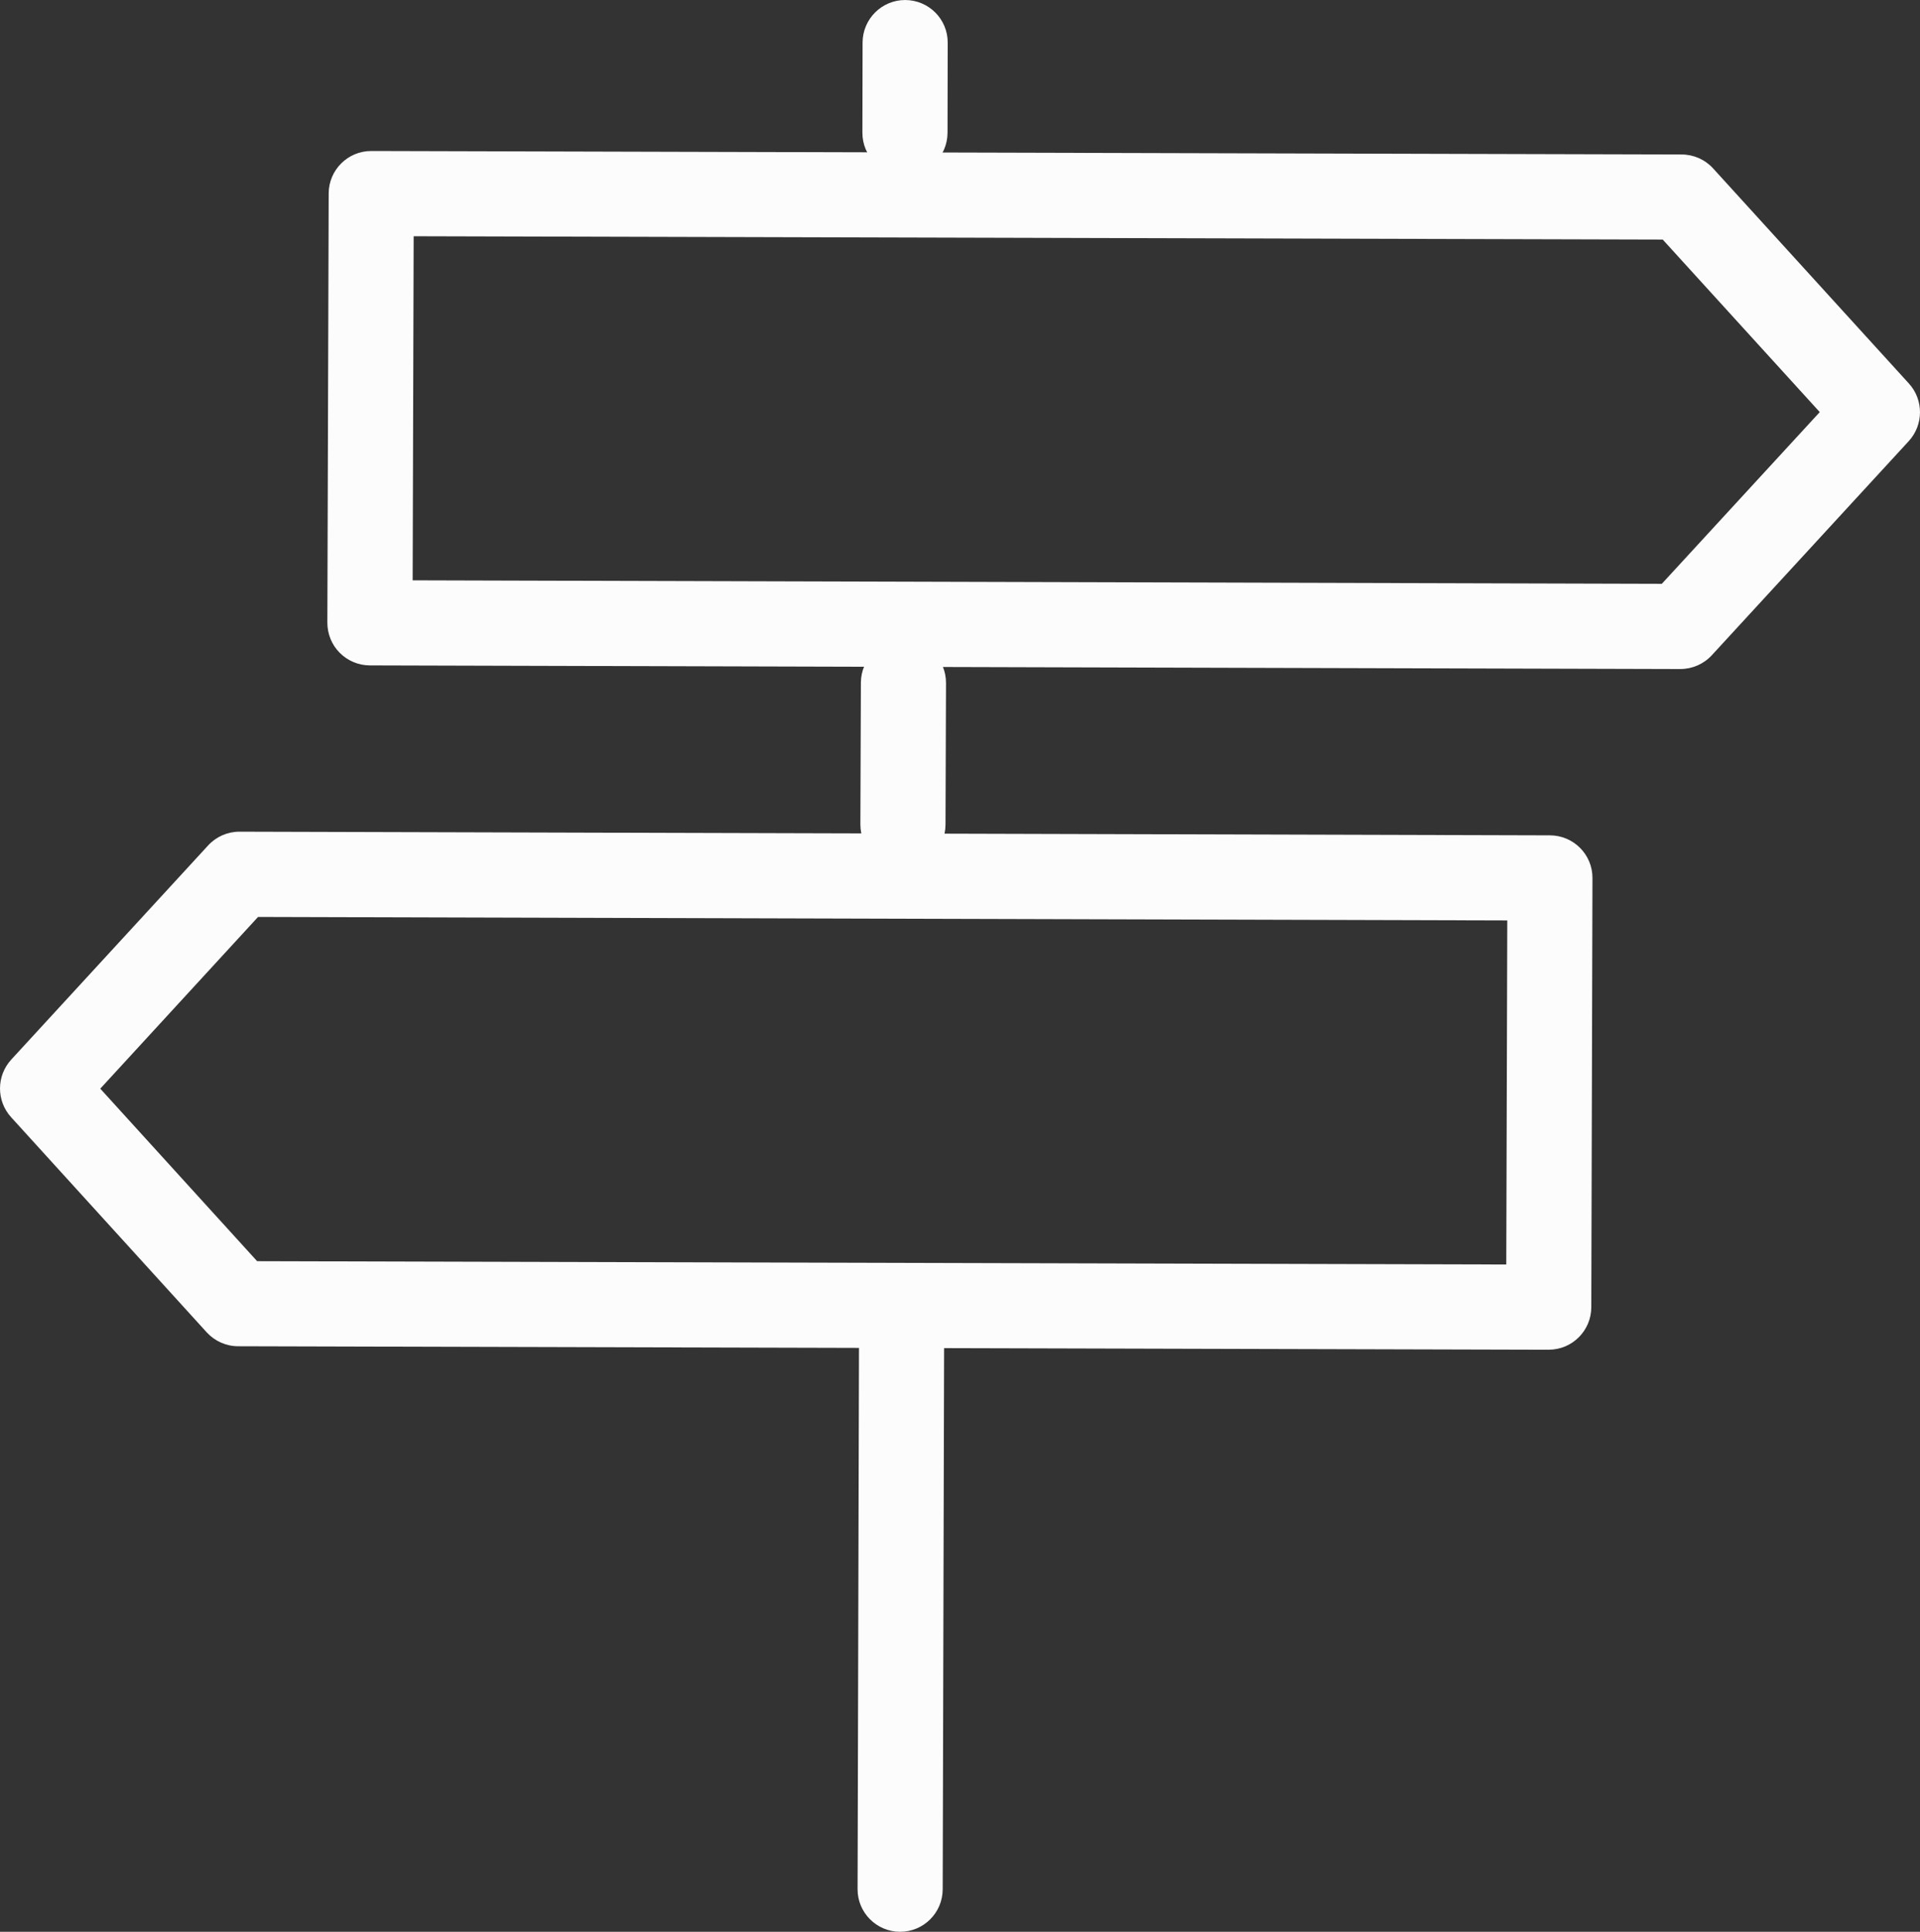 <svg xmlns="http://www.w3.org/2000/svg" width="1073.67" height="1080" viewBox="0 0 1073.67 1080"><rect x="0" y="0" width="1073.67" height="1080" fill="#333333" stroke="none"/><g id="a"/><g id="b"><g id="c"><g id="d"><path d="M939.7 374.04h-.05l-732.83-2.04c-6.32.0-12.37-2.56-16.83-7.02-4.47-4.46-6.93-10.55-6.93-16.88l.74-239.97c.05-13.11 10.69-23.71 23.8-23.71h.05l732.73 1.95c6.7.0 13.07 2.83 17.58 7.76l109.53 120.31c8.27 9.11 8.23 23.06-.1 32.17l-110.17 119.75c-4.51 4.88-10.88 7.67-17.53 7.67h0zm-708.94-49.6 698.53 1.95 88.32-96-87.81-96.46-698.48-1.86-.56 192.37h0z" fill="#fcfcfc"/><path d="M866.06 754.59h-.05l-732.83-1.95c-6.69.0-13.06-2.84-17.57-7.76L6.18 624.56c-8.27-9.15-8.23-23.05.1-32.17l110.08-119.71c4.51-4.93 10.88-7.72 17.53-7.72h.04l732.83 2.05c13.15.04 23.8 10.74 23.75 23.84l-.65 239.97c-.05 13.15-10.69 23.75-23.8 23.75h0zm-722.27-49.51 698.52 1.86.56-192.36-698.57-1.95-88.23 96 87.72 96.46h0z" fill="#fcfcfc"/><path d="M503.36 1080h-.05c-13.16-.05-23.8-10.74-23.75-23.85l.84-323.28c.04-13.15 10.69-23.75 23.8-23.75h.04c13.16.05 23.8 10.74 23.76 23.85l-.84 323.27c-.05 13.16-10.69 23.75-23.8 23.75h0z" fill="#fcfcfc"/><path d="M506.06 98h-.05c-13.15-.05-23.8-10.69-23.75-23.85l.1-50.39c.05-13.11 10.69-23.75 23.8-23.75h.05c13.15.05 23.8 10.69 23.75 23.85l-.1 50.39c-.05 13.11-10.69 23.75-23.8 23.75h0z" fill="#fcfcfc"/><path d="M504.94 484.77h-.1c-13.15-.05-23.75-10.74-23.71-23.89l.28-79.22c.05-13.11 10.7-23.71 23.8-23.71h.05c13.2.04 23.8 10.73 23.75 23.89l-.28 79.22c-.05 13.11-10.69 23.71-23.8 23.71h0z" fill="#fcfcfc"/></g></g></g></svg>